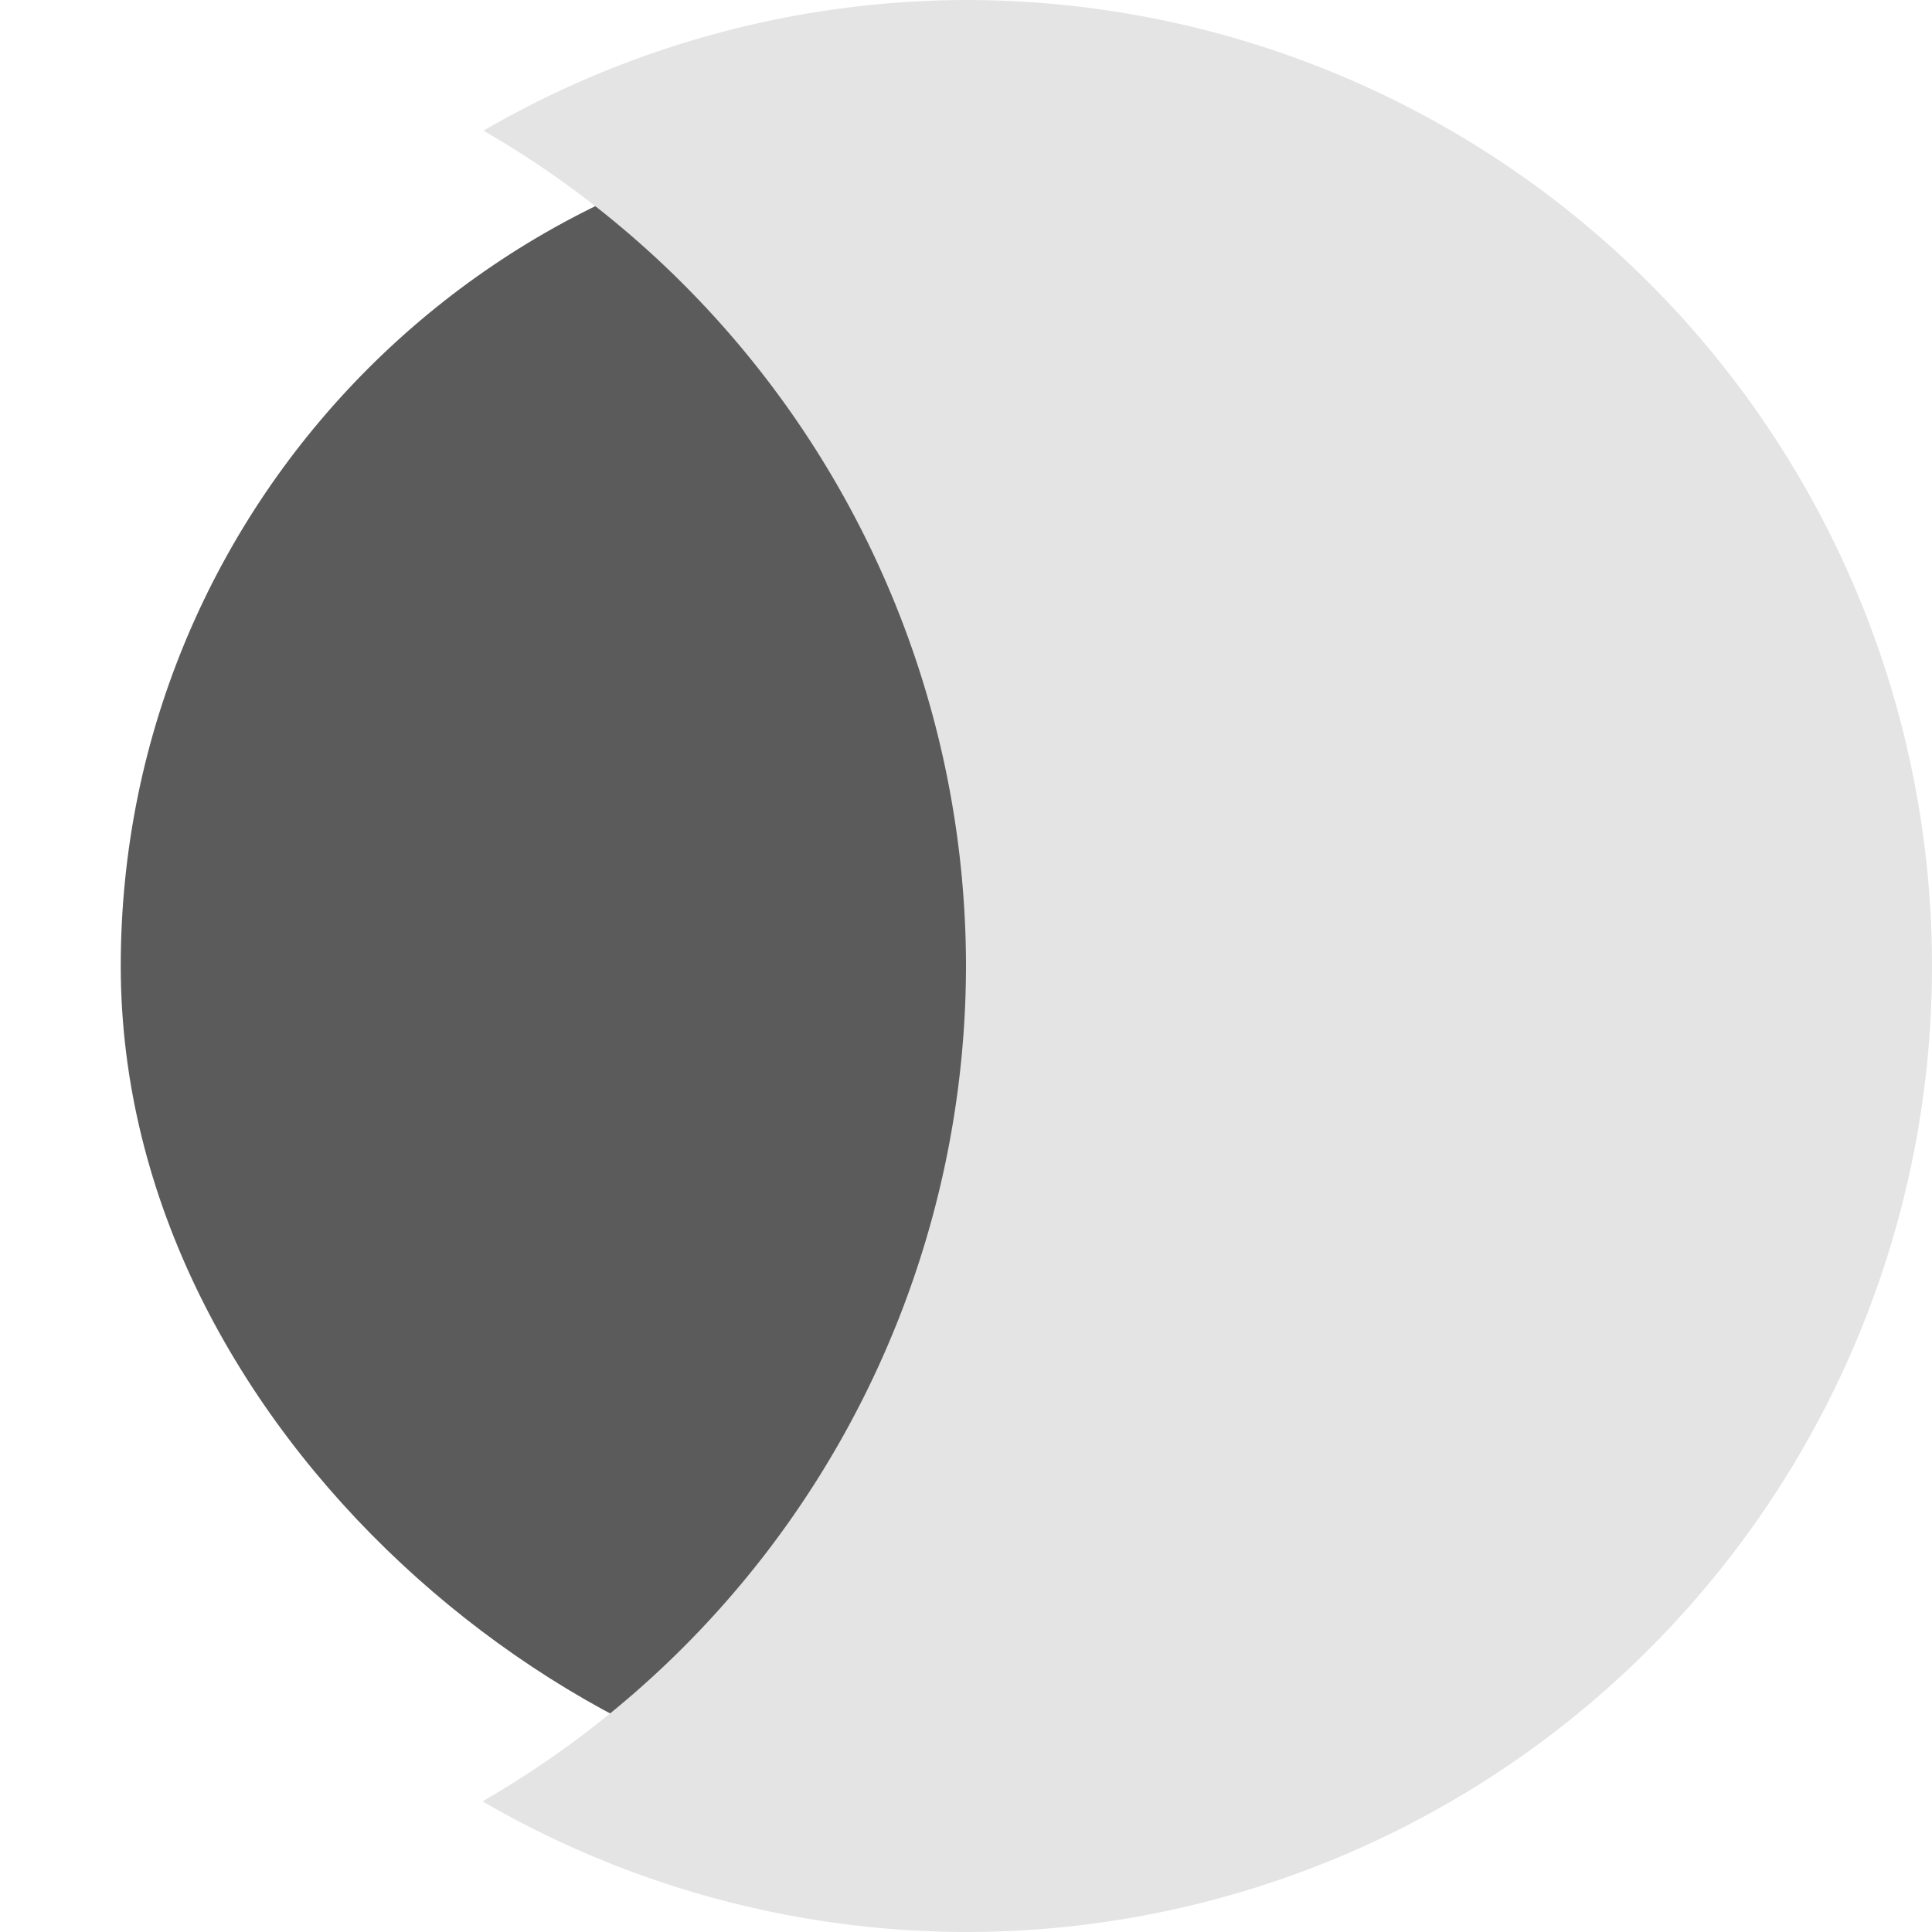 <svg xmlns="http://www.w3.org/2000/svg" width="16" height="16" version="1">
 <rect width="14" height="14" x="-15" y="-15" rx="7" ry="7" transform="matrix(0,-1,-1,0,0,0)" style="fill:#5b5b5b"/>
 <path style="fill:#e4e4e4" d="M 8 0 A 8 8 0 0 0 4.004 1.082 A 8 8 0 0 1 8 8 A 8 8 0 0 1 3.996 14.918 A 8 8 0 0 0 8 16 A 8 8 0 0 0 16 8 A 8 8 0 0 0 8 0 z"/>
</svg>
